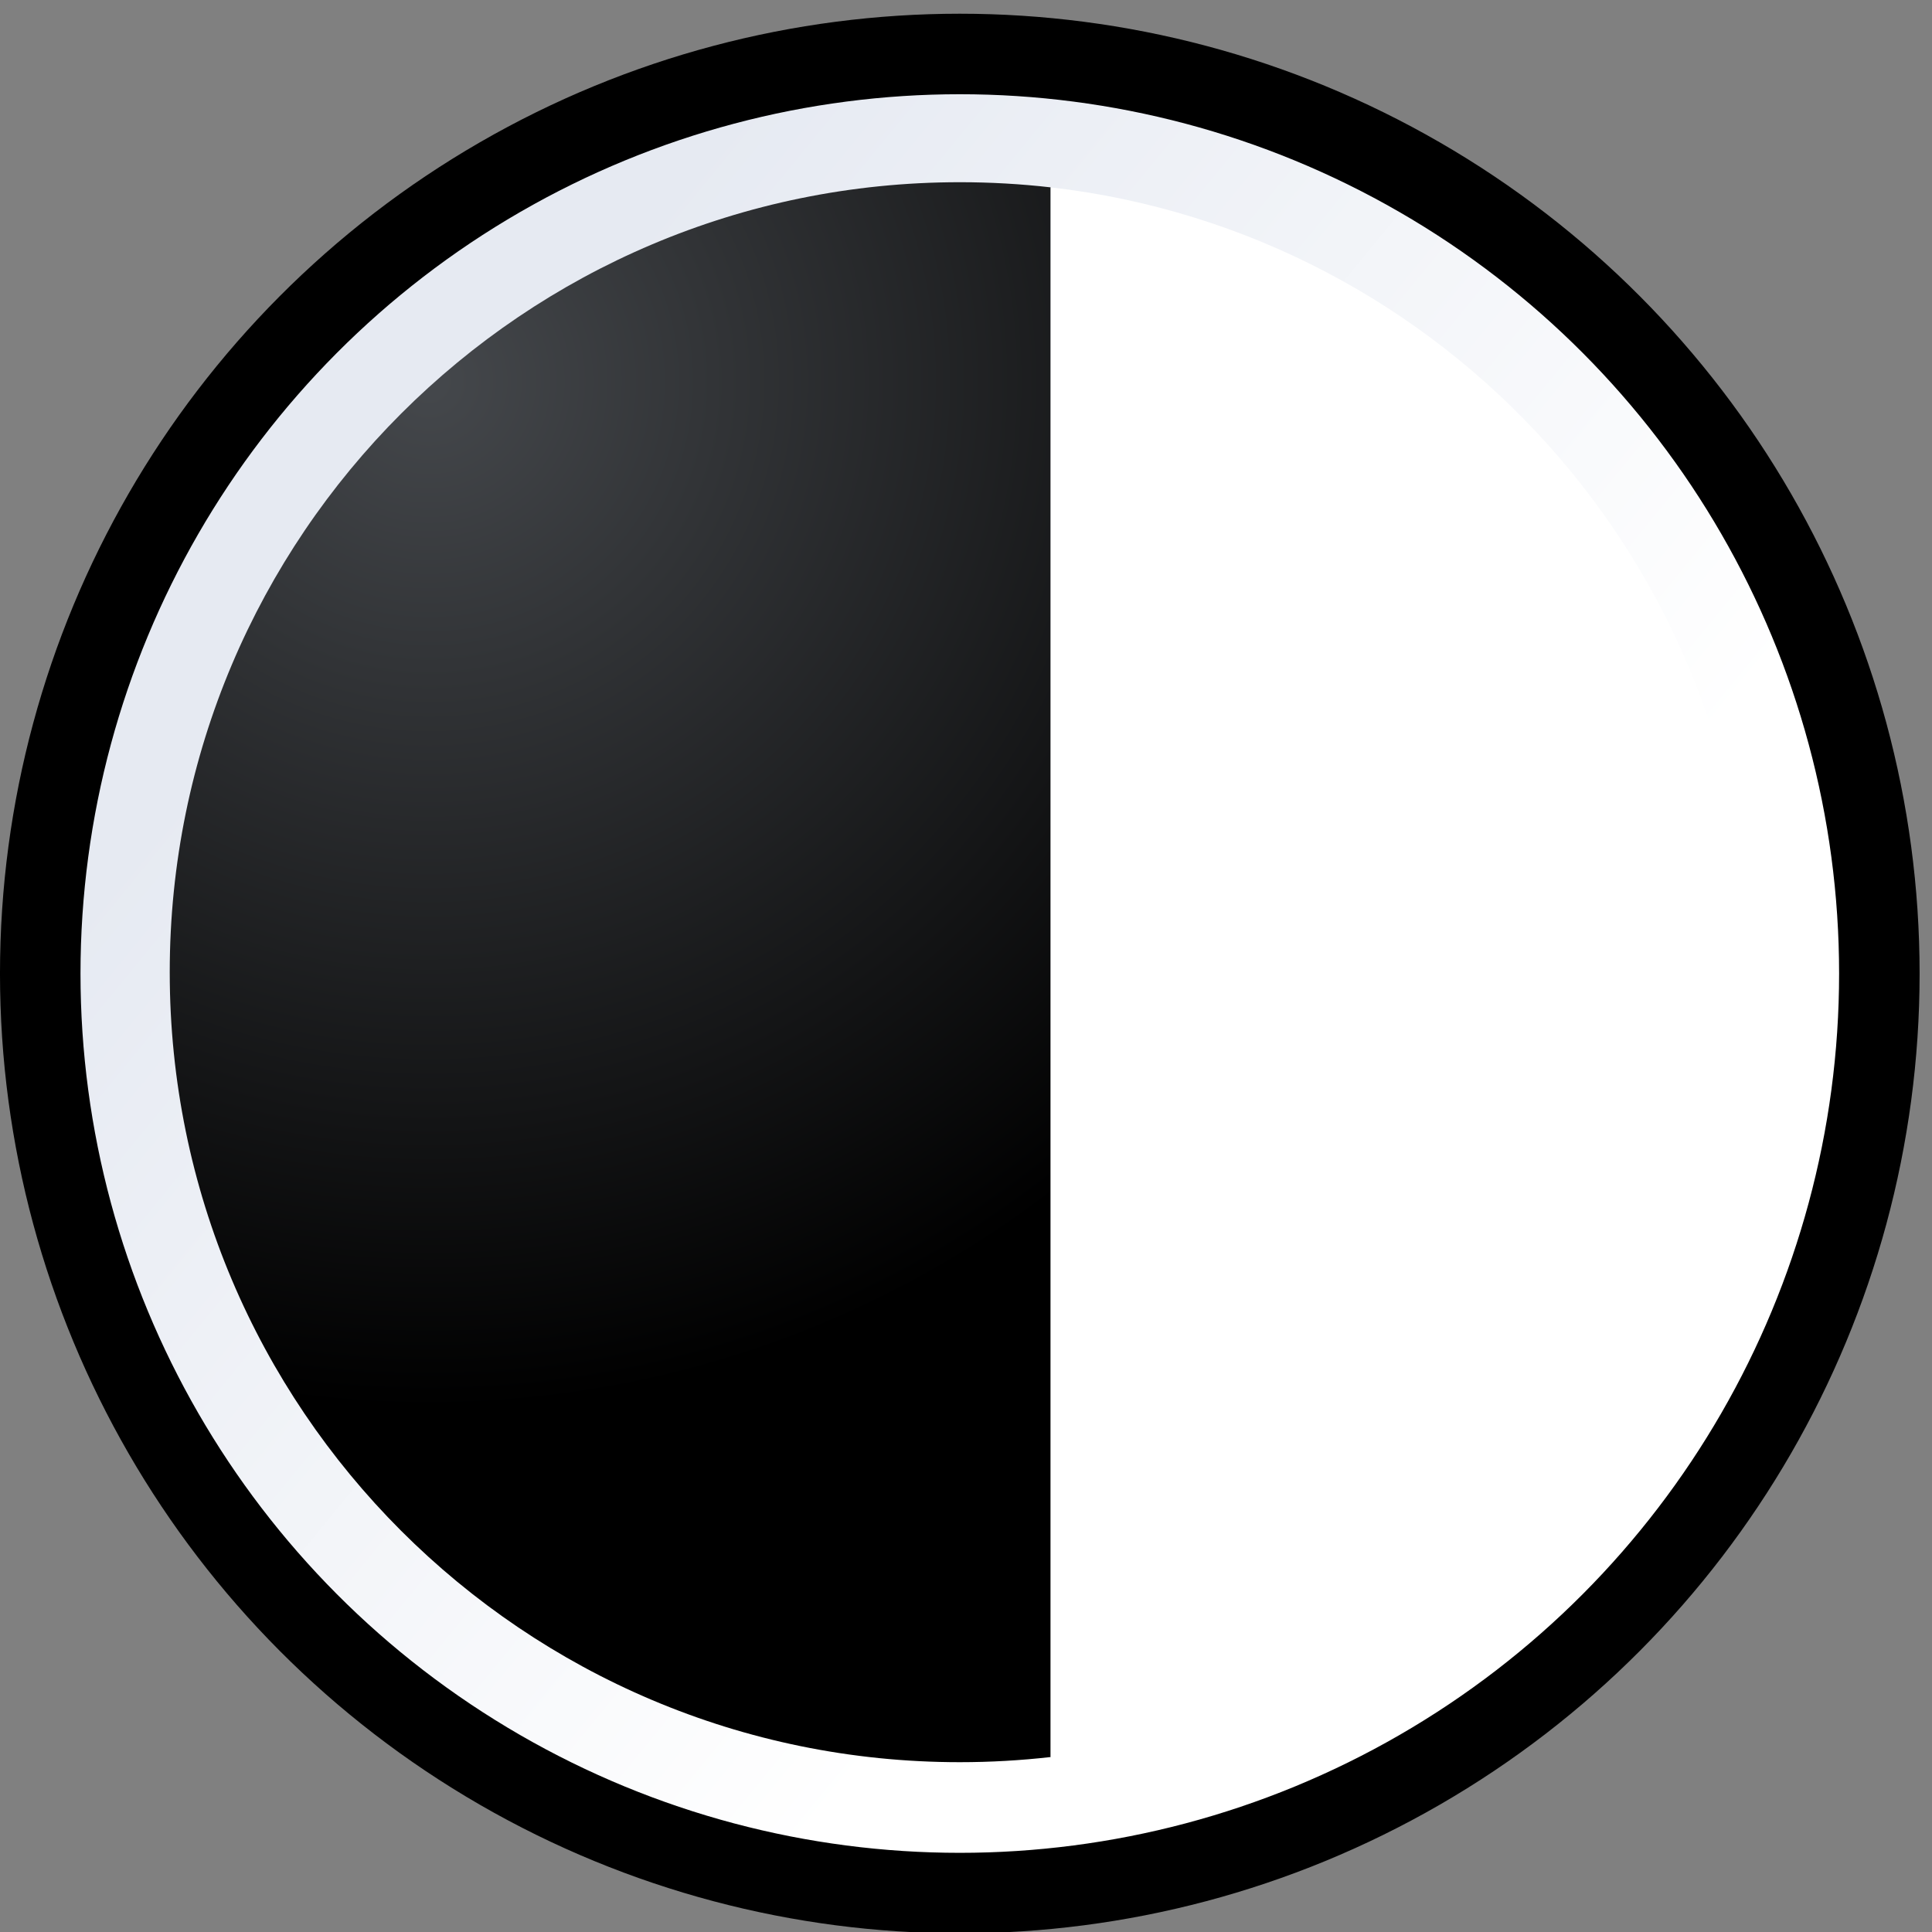 <?xml version="1.0" encoding="UTF-8" standalone="no"?>
<!-- Created with Inkscape (http://www.inkscape.org/) -->
<svg
   xmlns:a="http://ns.adobe.com/AdobeSVGViewerExtensions/3.0/"
   xmlns:i="http://ns.adobe.com/AdobeIllustrator/10.0/"
   xmlns:dc="http://purl.org/dc/elements/1.1/"
   xmlns:cc="http://web.resource.org/cc/"
   xmlns:rdf="http://www.w3.org/1999/02/22-rdf-syntax-ns#"
   xmlns:svg="http://www.w3.org/2000/svg"
   xmlns="http://www.w3.org/2000/svg"
   xmlns:sodipodi="http://sodipodi.sourceforge.net/DTD/sodipodi-0.dtd"
   xmlns:inkscape="http://www.inkscape.org/namespaces/inkscape"
   width="48px"
   height="48px"
   id="svg8736"
   sodipodi:version="0.32"
   inkscape:version="0.44.1"
   sodipodi:docbase="e:\dev_clean\src\houdini\support\icons\cop2"
   sodipodi:docname="contrast.svg">
  <rect width="100%" height="100%" fill="#808080" stroke="none"/>
  <defs
     id="defs8738">
    <linearGradient
       y2="589.696"
       x2="12.373"
       y1="613.762"
       x1="41.724"
       gradientUnits="userSpaceOnUse"
       id="XMLID_138_">
				<stop
   id="stop5004"
   style="stop-color:#FFFFFF"
   offset="0.303" />

				<stop
   id="stop5006"
   style="stop-color:#E6EAF2"
   offset="1" />

				<a:midPointStop
   style="stop-color:#FFFFFF"
   offset="0.303" />

				<a:midPointStop
   style="stop-color:#FFFFFF"
   offset="0.5" />

				<a:midPointStop
   style="stop-color:#E6EAF2"
   offset="1" />

			</linearGradient>
    <radialGradient
       gradientUnits="userSpaceOnUse"
       fy="586.702"
       fx="13.062"
       r="30.062"
       cy="586.702"
       cx="13.062"
       id="XMLID_139_"
       gradientTransform="matrix(1.096,0,0,1.096,-3.656,-633.551)">
				<stop
   id="stop5011"
   style="stop-color:#45484C"
   offset="0" />

				<stop
   id="stop5013"
   style="stop-color:#000000"
   offset="0.775" />

				<a:midPointStop
   style="stop-color:#45484C"
   offset="0" />

				<a:midPointStop
   style="stop-color:#45484C"
   offset="0.5" />

				<a:midPointStop
   style="stop-color:#000000"
   offset="0.775" />

			</radialGradient>
  </defs>
  <sodipodi:namedview
     id="base"
     pagecolor="#ffffff"
     bordercolor="#666666"
     borderopacity="1.0"
     inkscape:pageopacity="0.0"
     inkscape:pageshadow="2"
     inkscape:zoom="7"
     inkscape:cx="24"
     inkscape:cy="24"
     inkscape:current-layer="layer1"
     showgrid="true"
     inkscape:grid-bbox="true"
     inkscape:document-units="px"
     inkscape:window-width="853"
     inkscape:window-height="573"
     inkscape:window-x="345"
     inkscape:window-y="163" />
  <g
     id="layer1"
     inkscape:label="Layer 1"
     inkscape:groupmode="layer">
    <circle
       transform="matrix(1.096,0,0,1.096,-3.656,-633.551)"
       sodipodi:ry="20.844999"
       sodipodi:rx="20.844999"
       sodipodi:cy="600.12598"
       sodipodi:cx="25.093"
       style="fill:url(#XMLID_138_);stroke:black;stroke-width:1.825"
       id="circle5008"
       r="20.845"
       cy="600.126"
       cx="25.093"
       i:knockout="Off" />
    <path
       style="fill:url(#XMLID_139_)"
       id="path5015"
       d="M 26.104,43.653 C 25.363,43.737 24.61,43.781 23.845,43.781 C 13.005,43.781 4.217,34.993 4.217,24.154 C 4.217,13.315 13.006,4.527 23.845,4.527 C 24.608,4.527 25.362,4.57 26.104,4.655 L 26.104,43.653 z "
       i:knockout="Off" />
    <path
       style="fill:white"
       id="path5017"
       d="M 26.104,4.655 C 35.881,5.775 43.473,14.079 43.473,24.154 C 43.473,34.229 35.881,42.533 26.104,43.653 L 26.104,4.655 z "
       i:knockout="Off" />
  </g>
</svg>
